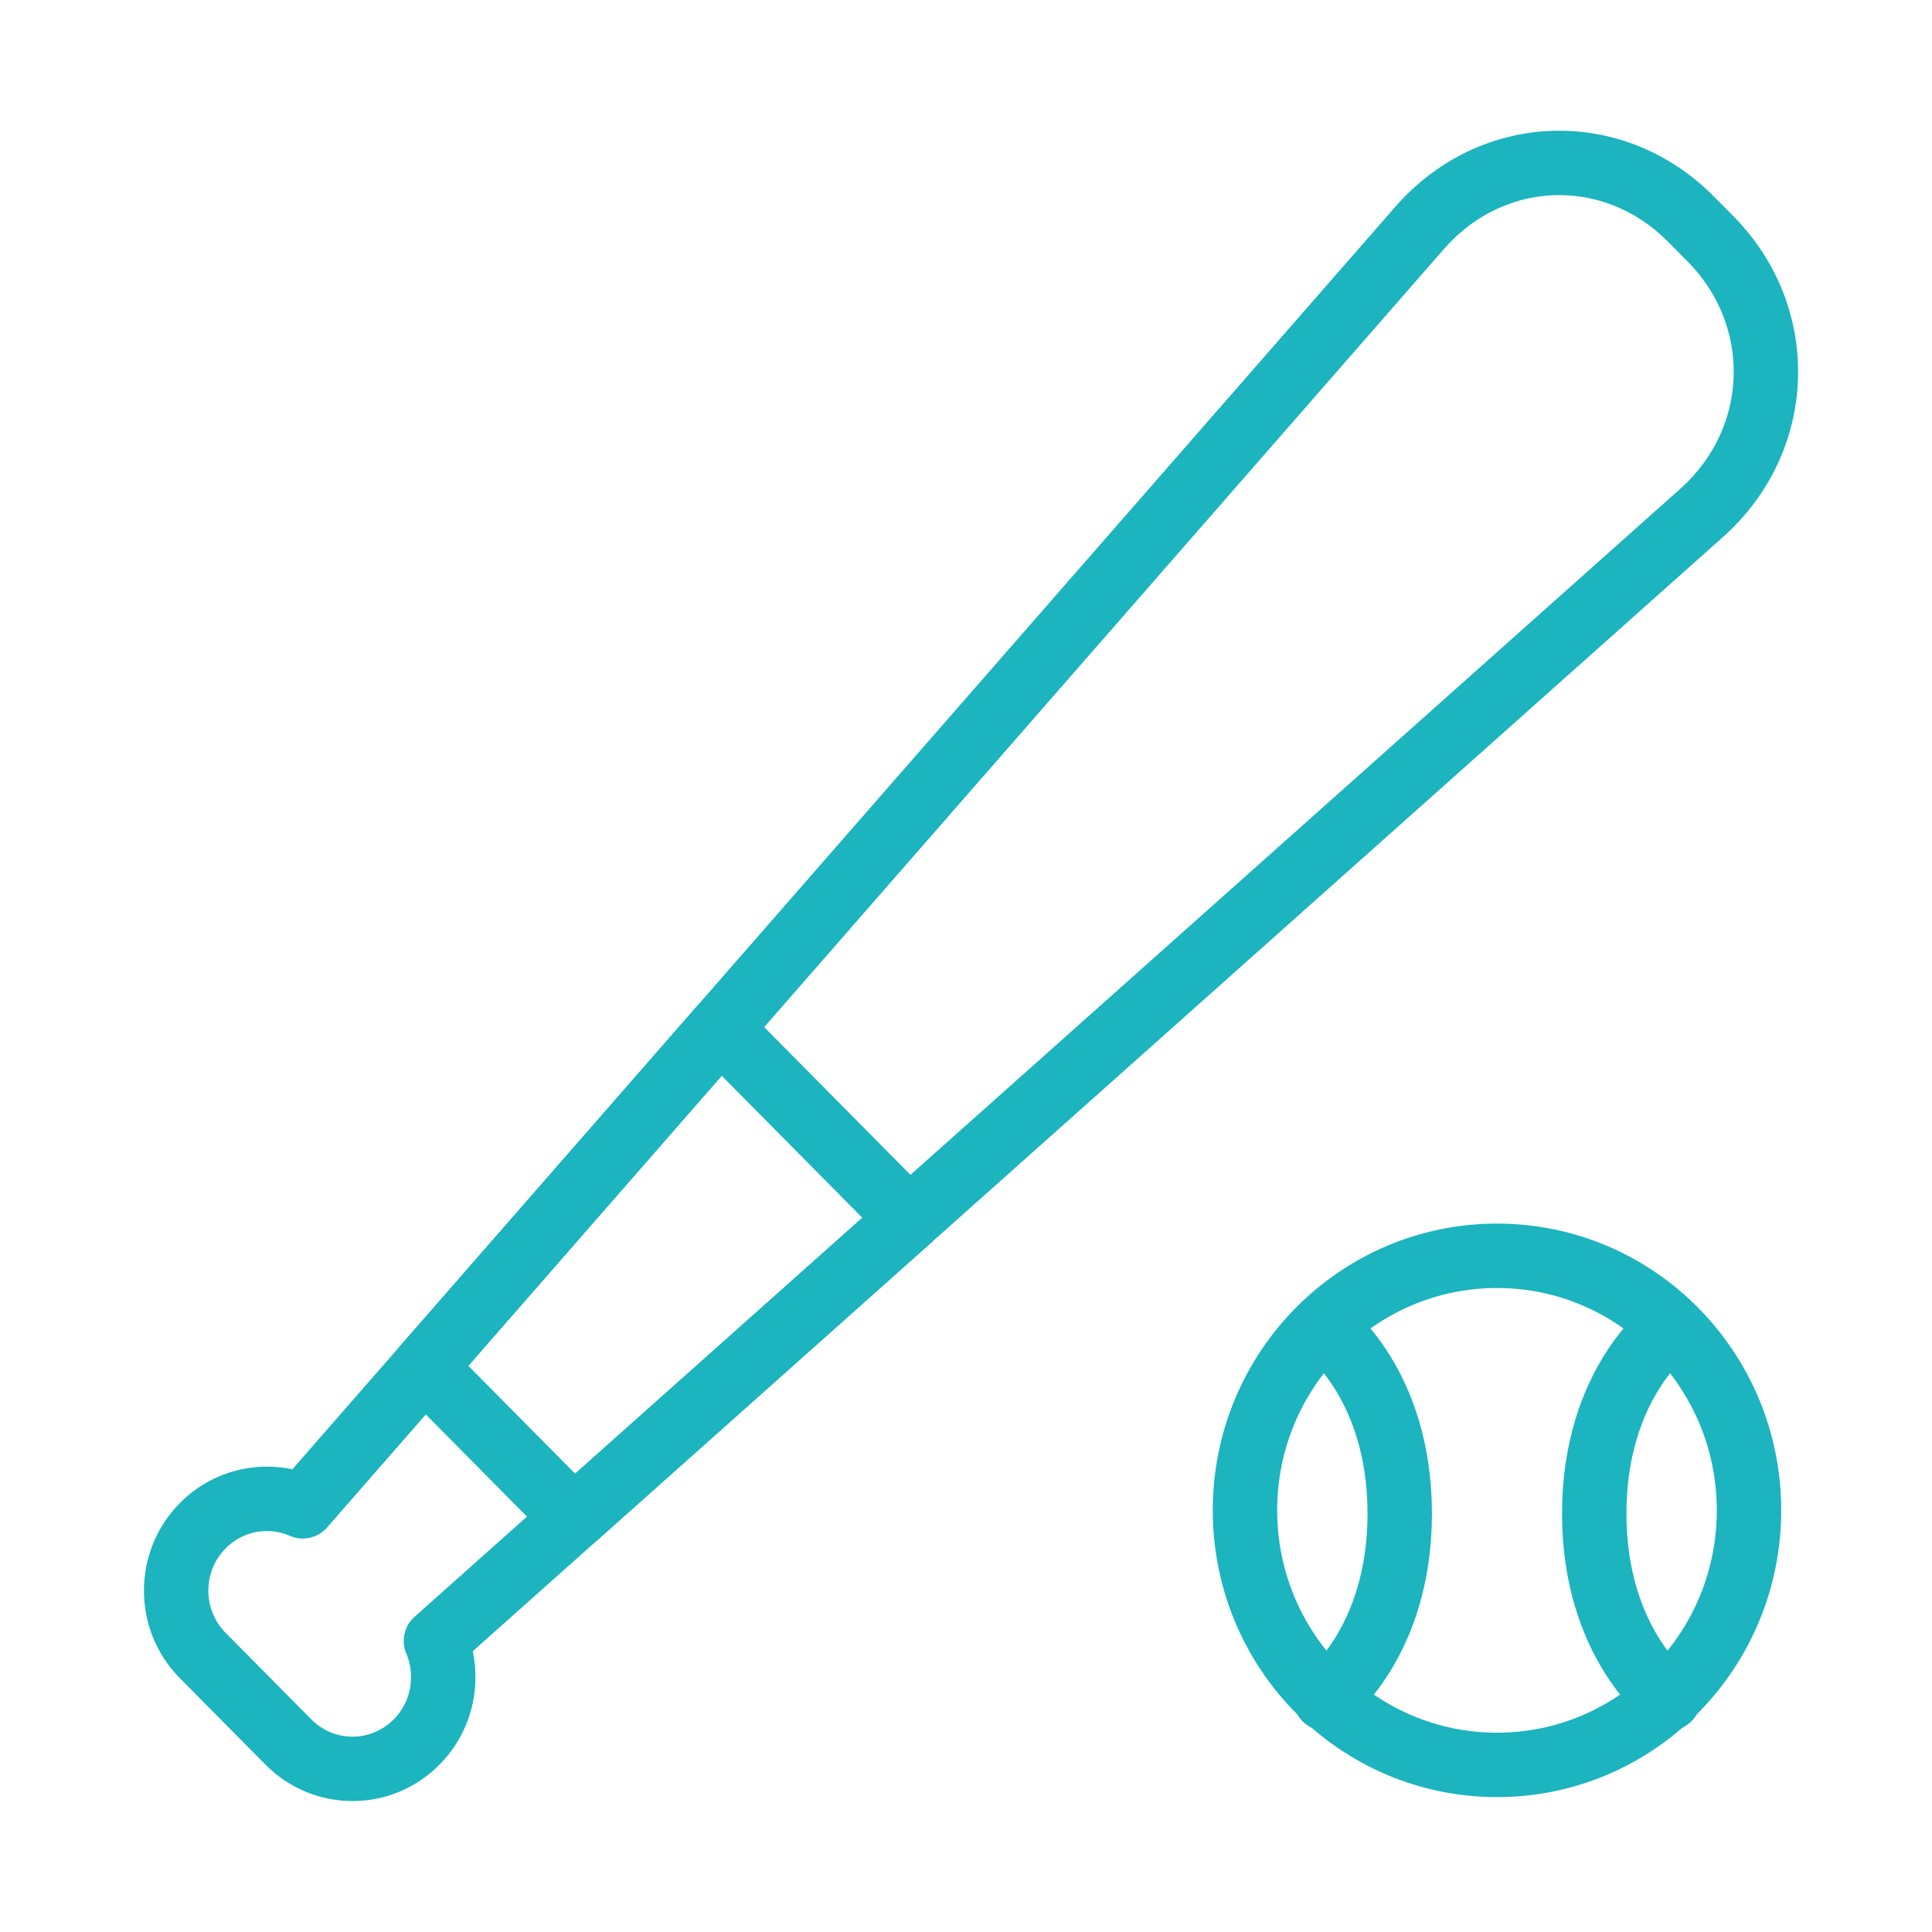<svg width="120" height="120" viewBox="0 0 120 120" fill="none" xmlns="http://www.w3.org/2000/svg">
<g id="baseball">
<g id="baseball_2">
<path id="Layer 1" fill-rule="evenodd" clip-rule="evenodd" d="M92.981 109.621C101.626 109.621 108.634 102.542 108.634 93.81C108.634 85.079 101.626 78 92.981 78C84.335 78 77.327 85.079 77.327 93.81C77.327 102.542 84.335 109.621 92.981 109.621Z" stroke="#1BB4BF" stroke-width="4" stroke-linecap="round" stroke-linejoin="round"/>
<path id="Layer 2" d="M82.319 82.529C82.319 82.529 86.94 85.94 86.94 94.013C86.94 102.087 82.319 105.498 82.319 105.498" stroke="#1BB4BF" stroke-width="4" stroke-linecap="round" stroke-linejoin="round"/>
<path id="Layer 3" d="M103.642 82.529C103.642 82.529 99.021 85.94 99.021 94.013C99.021 102.087 103.642 105.498 103.642 105.498" stroke="#1BB4BF" stroke-width="4" stroke-linecap="round" stroke-linejoin="round"/>
<path id="Layer 4" fill-rule="evenodd" clip-rule="evenodd" d="M88.169 14.163C92.695 8.982 100.227 8.759 105.034 13.615L106.233 14.825C111.037 19.677 110.798 27.307 105.69 31.859L27.076 101.919C27.956 103.995 27.561 106.498 25.882 108.194C23.664 110.434 20.109 110.418 17.906 108.194L12.591 102.825C10.395 100.607 10.388 96.994 12.59 94.769C14.282 93.061 16.752 92.665 18.806 93.561L88.169 14.163V14.163V14.163Z" stroke="#1BB4BF" stroke-width="4" stroke-linecap="round" stroke-linejoin="round"/>
<path id="Layer 5" fill-rule="evenodd" clip-rule="evenodd" d="M56.464 75.728L35.636 94.29L26.357 84.918L44.735 63.881L56.464 75.728V75.728V75.728Z" stroke="#1BB4BF" stroke-width="4" stroke-linecap="round" stroke-linejoin="round"/>
</g>
</g>
</svg>
